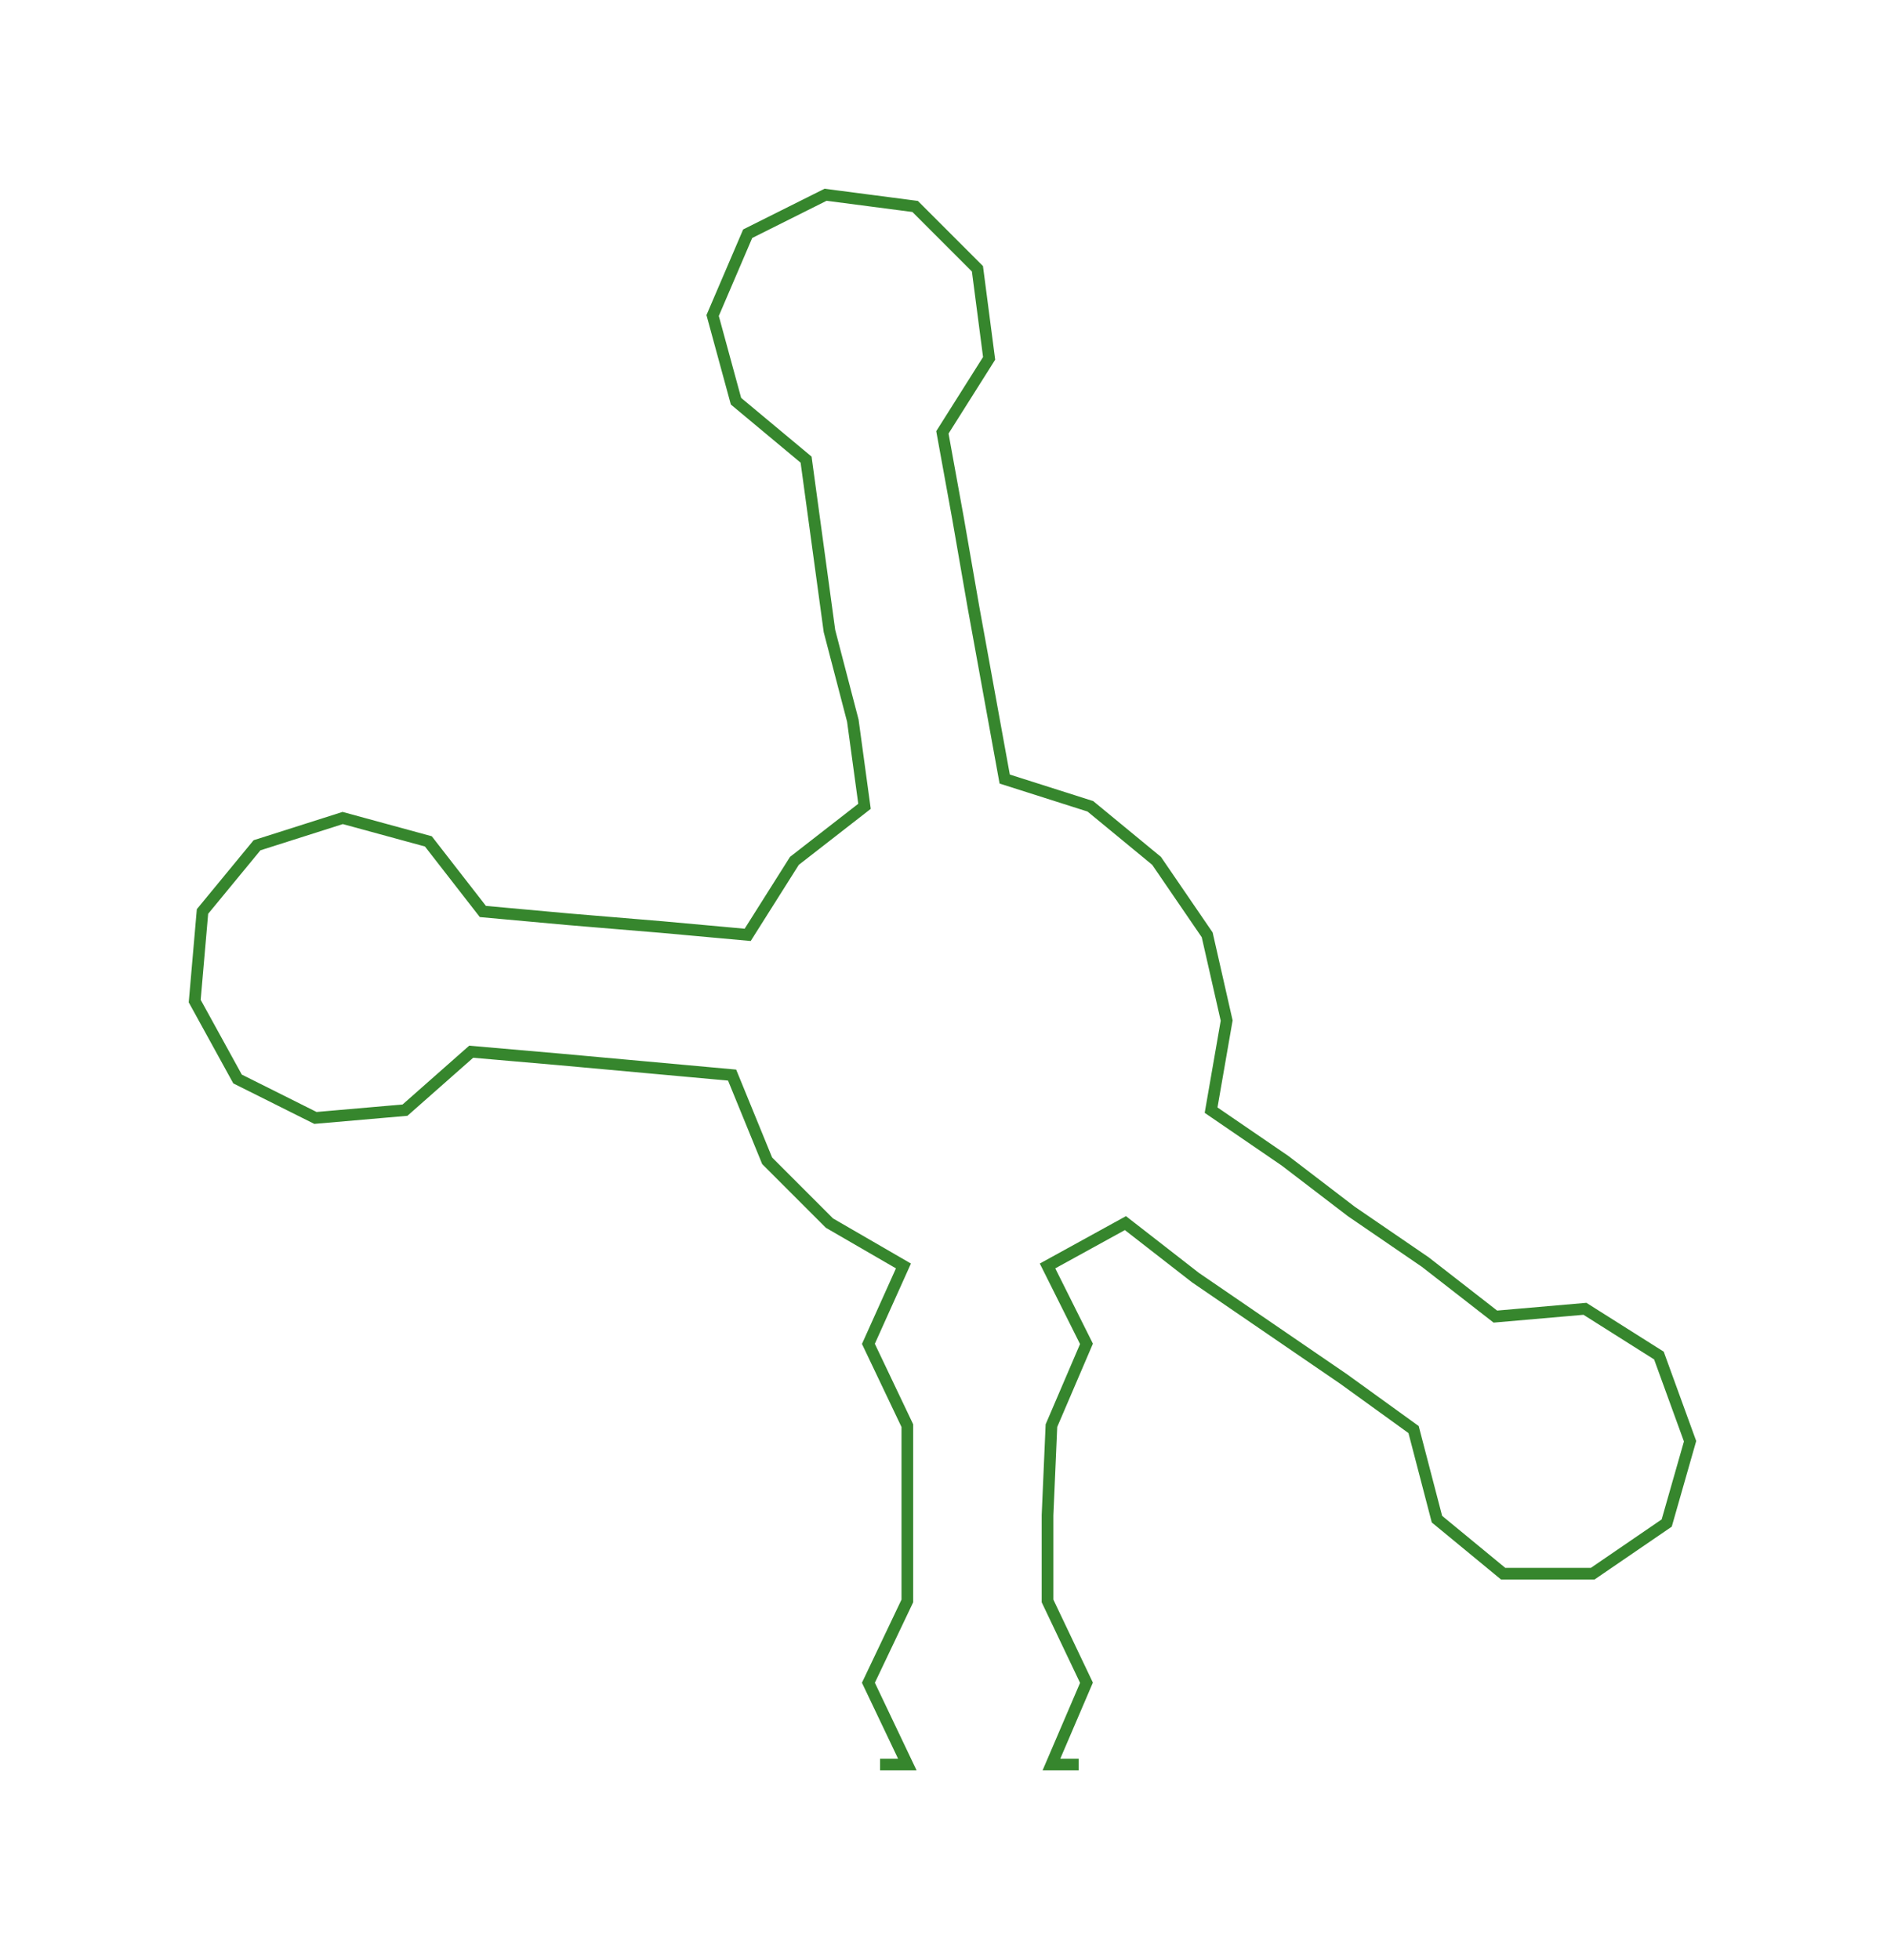 <ns0:svg xmlns:ns0="http://www.w3.org/2000/svg" width="288.91px" height="300px" viewBox="0 0 484.57 503.17"><ns0:path style="stroke:#36862d;stroke-width:3px;fill:none;" d="M226 453 L226 453 L233 453 L223 432 L233 411 L233 389 L233 366 L223 345 L232 325 L213 314 L197 298 L188 276 L166 274 L144 272 L121 270 L104 285 L81 287 L61 277 L50 257 L52 234 L66 217 L88 210 L110 216 L124 234 L146 236 L170 238 L192 240 L204 221 L222 207 L219 185 L213 162 L210 140 L207 118 L189 103 L183 81 L192 60 L212 50 L235 53 L251 69 L254 92 L242 111 L246 133 L250 156 L254 178 L258 200 L280 207 L297 221 L310 240 L315 262 L311 285 L330 298 L347 311 L366 324 L384 338 L407 336 L426 348 L434 370 L428 391 L409 404 L386 404 L369 390 L363 367 L345 354 L326 341 L307 328 L289 314 L269 325 L279 345 L270 366 L269 389 L269 411 L279 432 L270 453 L277 453" /></ns0:svg>